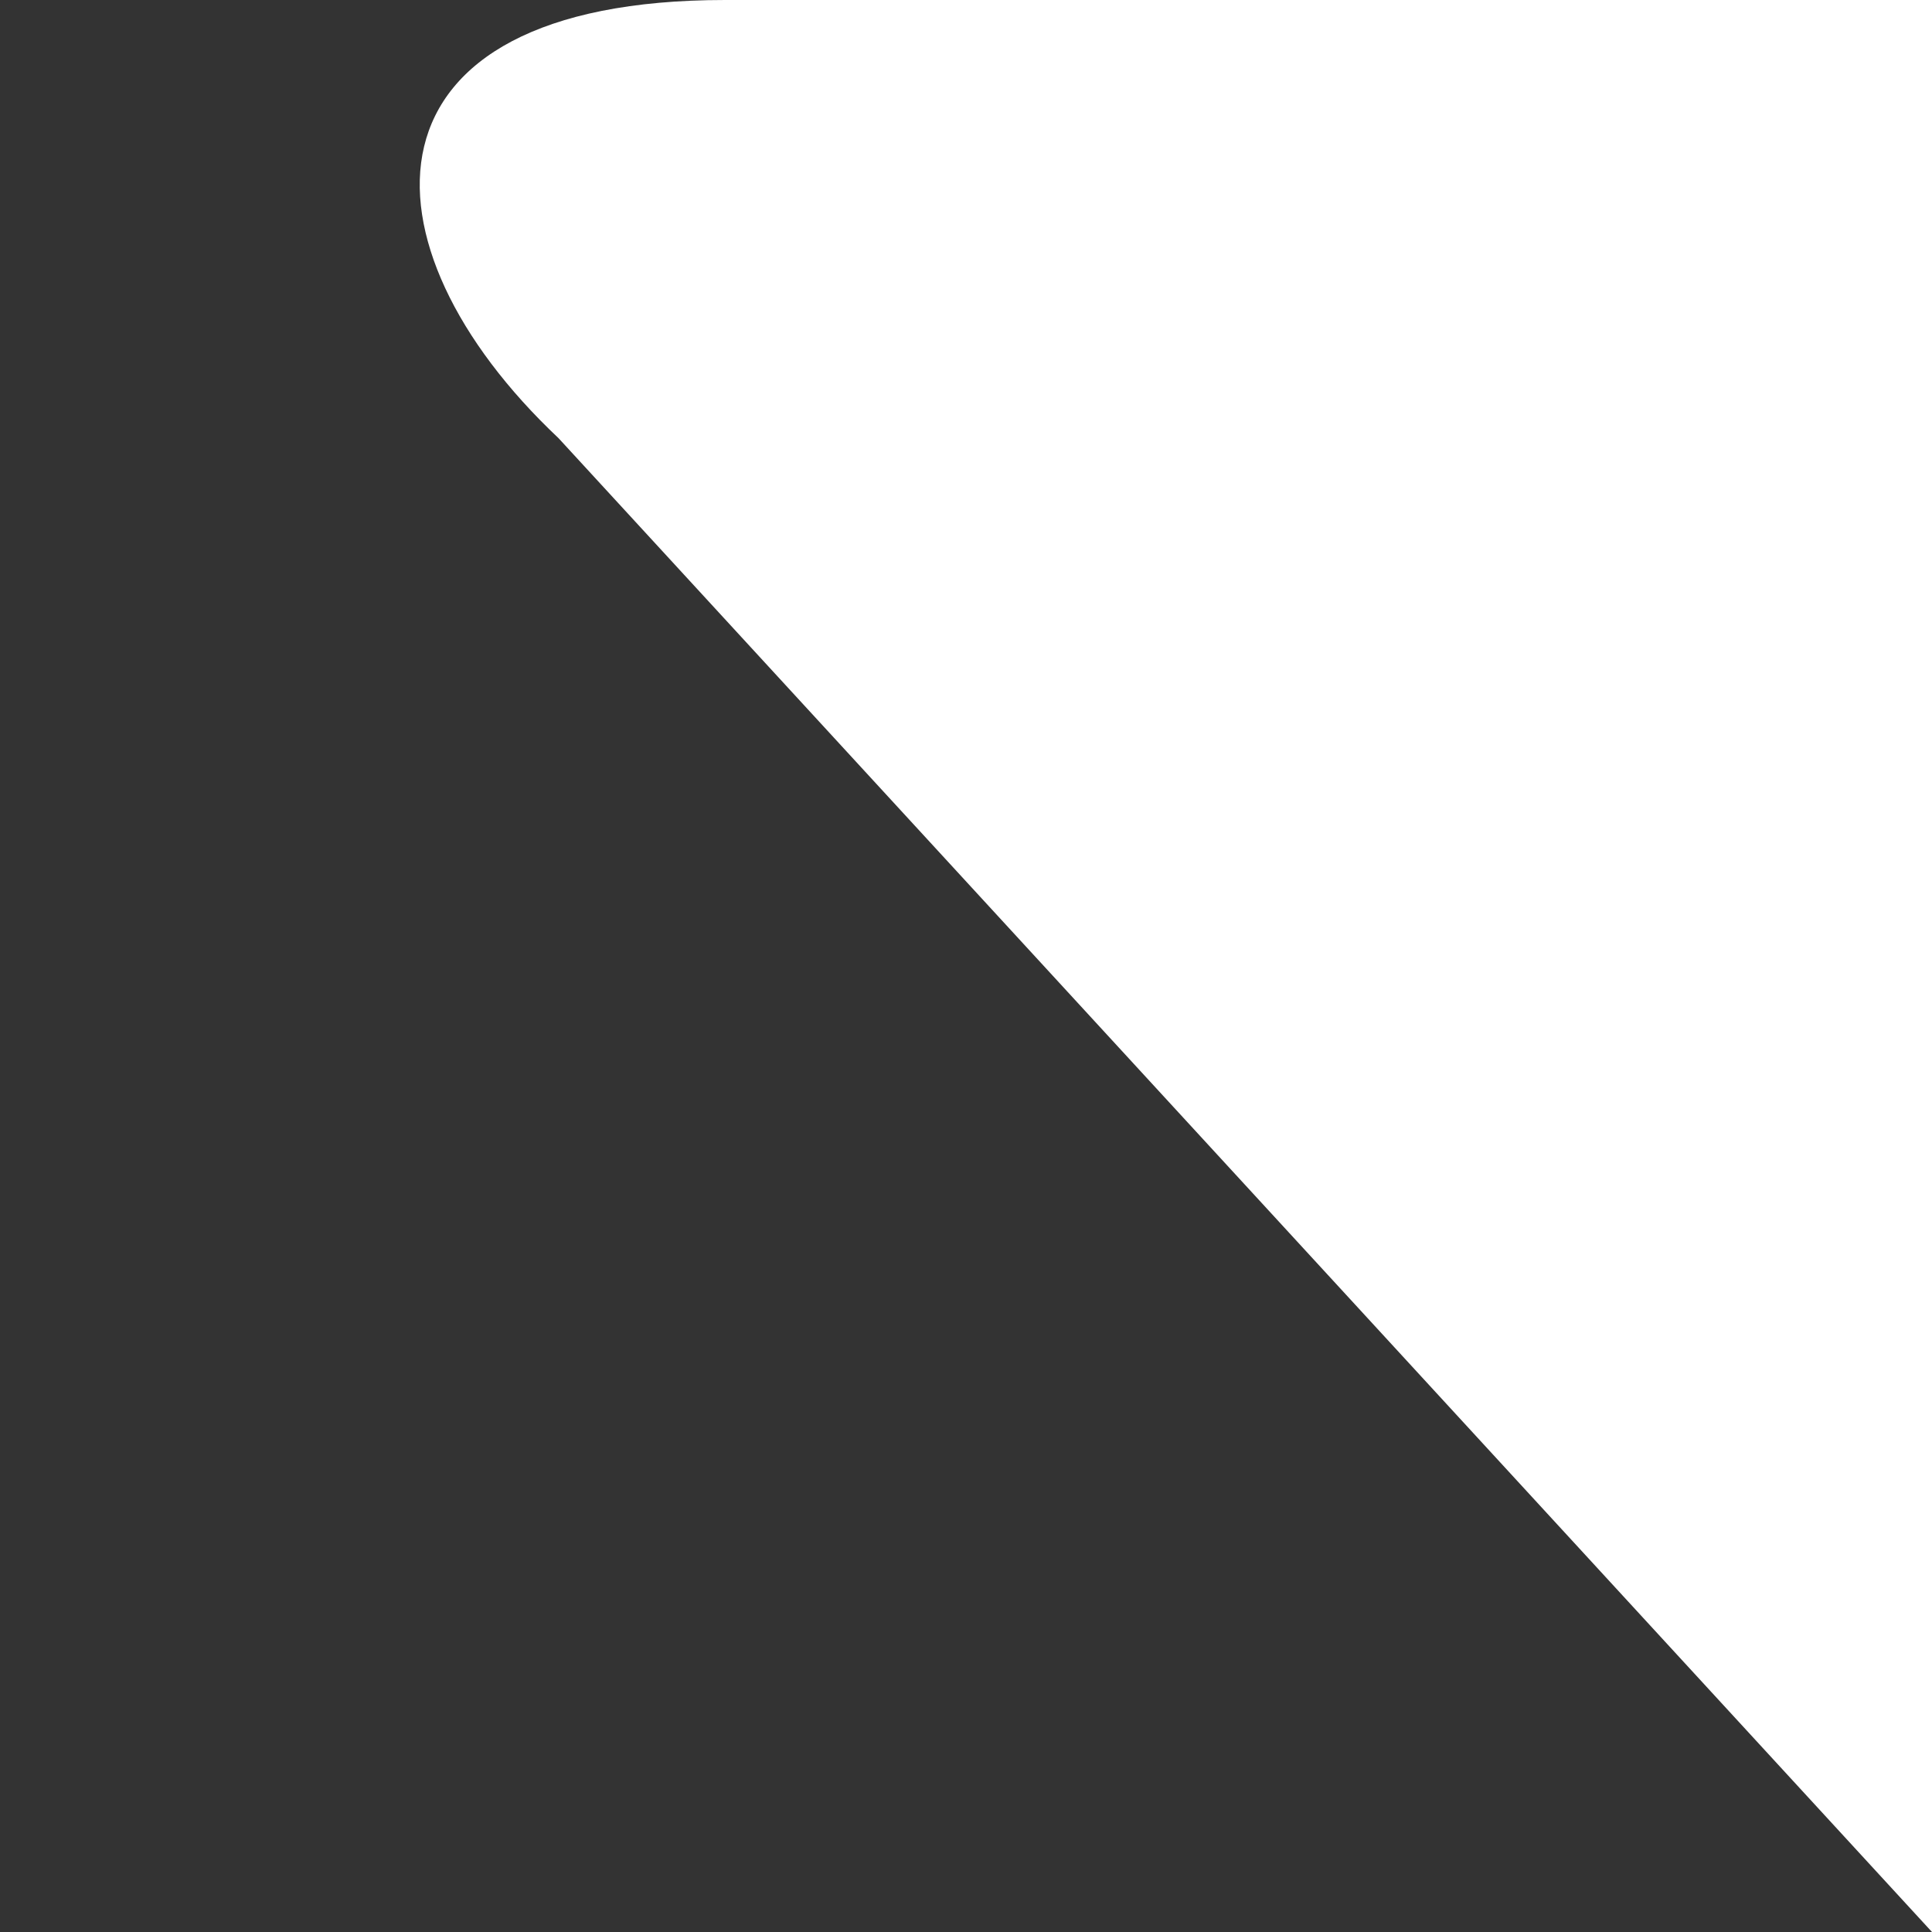 <svg xmlns="http://www.w3.org/2000/svg" width="10" height="10" viewBox="0 0 10 10" xml:space="preserve">
    <rect x="0" y="0" width="10" height="10" fill="#333333" stroke="none"/>
    <path fill="#FFF" d="M10 10 2.891 2.268C1.828 1.266 1.811 0 3.753 0H10v10z"/>
</svg>
